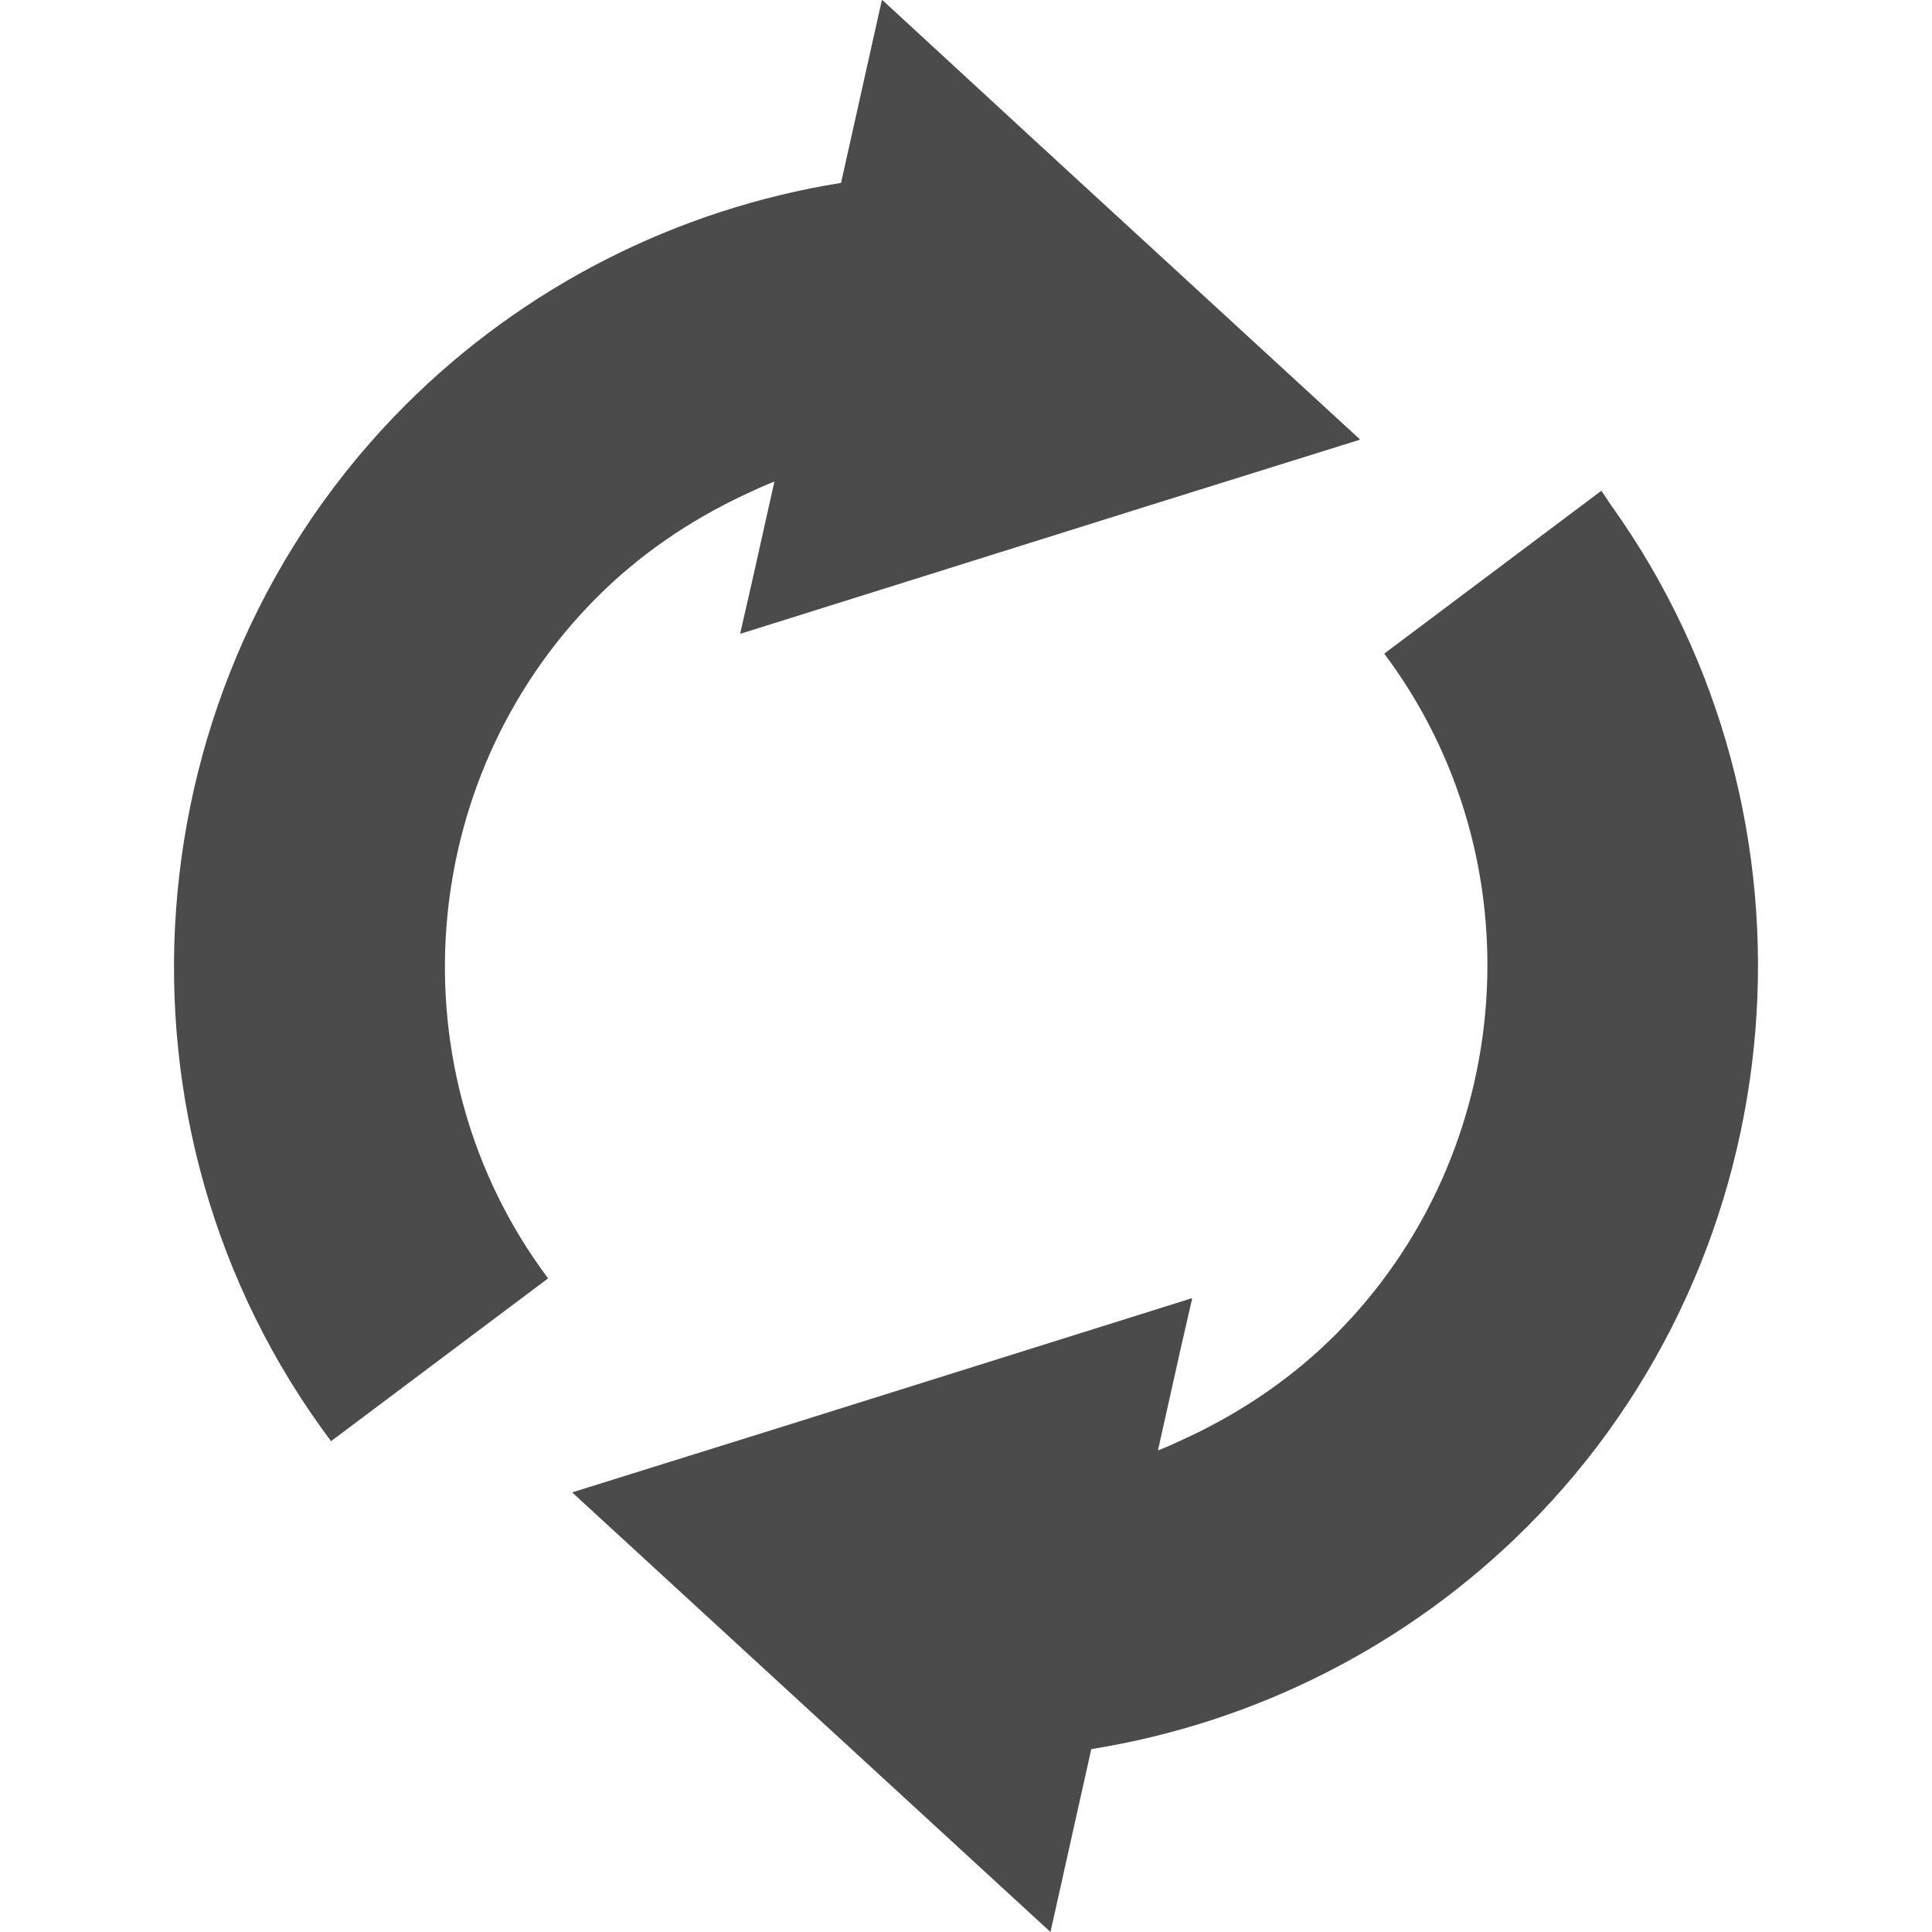 <!--?xml version="1.0" encoding="utf-8"?-->
<!-- Generator: Adobe Illustrator 18.1.1, SVG Export Plug-In . SVG Version: 6.00 Build 0)  -->

<svg version="1.1" id="_x31_0" xmlns="http://www.w3.org/2000/svg" xmlns:xlink="http://www.w3.org/1999/xlink" x="0px" y="0px" viewBox="0 0 512 512" style="width: 256px; height: 256px; opacity: 1;" xml:space="preserve">
<style type="text/css">
	.st0{fill:#374149;}
</style>
<g>
	<path class="st0" d="M427.004,133.961c-0.883-1.238-1.633-2.539-2.547-3.762l-0.008,0.004c-0.031-0.043-0.054-0.09-0.09-0.133
		l-57.523,43.152c40.942,54.578,35.347,132.199-13.008,180.559c-11.238,11.234-24.348,20.152-38.5,26.859
		c-2.789,1.289-5.547,2.625-8.457,3.738l5.976-26.782l3.074-13.41l-0.086,0.028l0.039-0.18l-108.887,34.172L151.8,395.442
		l0.066,0.062l-0.176,0.054L278.386,512l10.817-48.469c43.543-6.965,84.086-27.519,115.473-58.906
		C477.054,332.242,486.211,216.746,427.004,133.961z" style="fill: rgb(75, 75, 75);"></path>
	<path class="st0" d="M158.265,158.218c11.234-11.234,24.344-20.152,38.496-26.859c2.789-1.289,5.551-2.629,8.461-3.742
		l-5.98,26.786l-3.074,13.406l0.09-0.027l-0.043,0.179l108.891-34.172l55.187-17.234l-0.07-0.062l0.176-0.054l-84.512-77.672
		l-42.023-38.73l-0.019,0.09L233.707,0l-10.821,48.469c-43.539,6.961-84.082,27.515-115.469,58.902
		c-73.5,73.5-81.965,191.535-19.687,274.554l57.523-43.148C104.312,284.199,109.906,206.578,158.265,158.218z" style="fill: rgb(75, 75, 75);"></path>
</g>
</svg>
